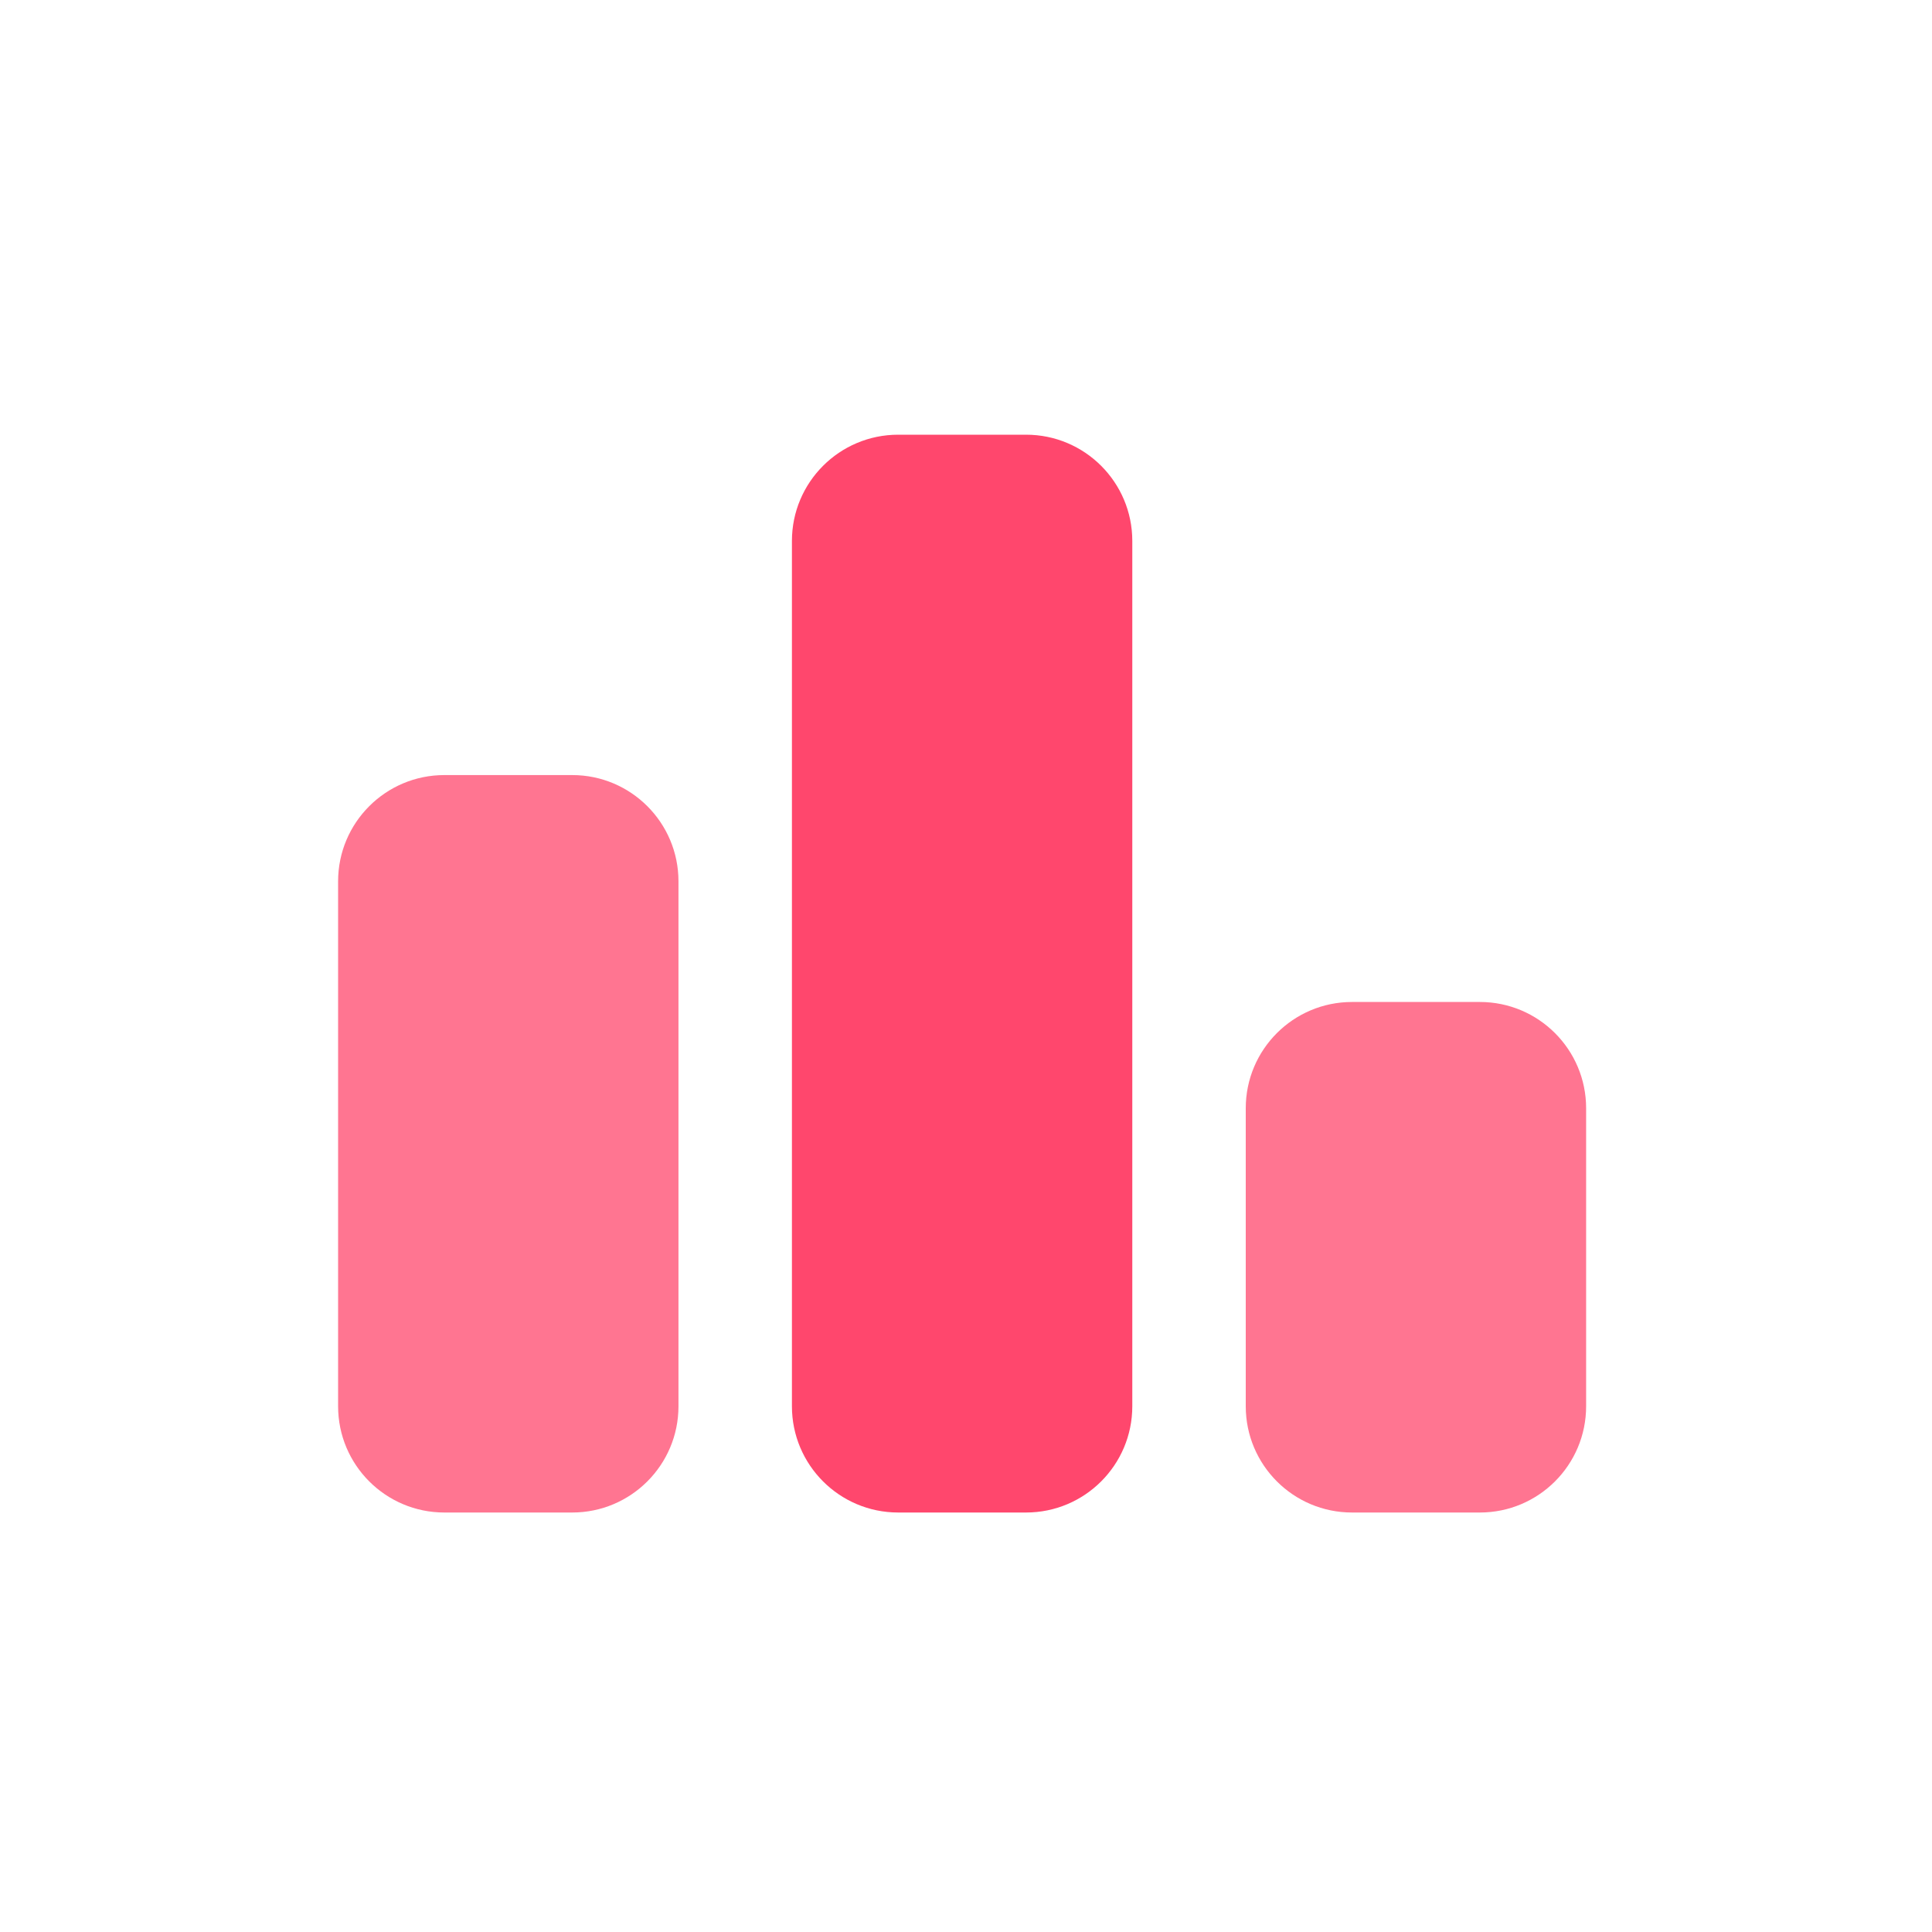 <?xml version="1.0" encoding="UTF-8"?>
<svg width="40px" height="40px" viewBox="0 0 40 40" version="1.1" xmlns="http://www.w3.org/2000/svg" xmlns:xlink="http://www.w3.org/1999/xlink">
    <title>ic_music_ranking</title>
    <g id="ic_music_ranking" stroke="none" stroke-width="1" fill="none" fill-rule="evenodd">
        <g id="编组" transform="translate(7, 9)" fill="#FF1949">
            <path d="M25.839,13.945 L25.839,20.115 C25.839,21.33 24.854,22.315 23.639,22.315 L20.992,22.315 C19.777,22.315 18.792,21.33 18.792,20.115 L18.792,13.945 C18.792,12.73 19.777,11.745 20.992,11.745 L23.639,11.745 C24.854,11.745 25.839,12.73 25.839,13.945 Z" id="路径" style="mix-blend-mode: multiply;" opacity="0.6"></path>
            <path d="M16.443,2.2 L16.443,20.115 C16.443,21.33 15.458,22.315 14.243,22.315 L11.596,22.315 C10.381,22.315 9.396,21.33 9.396,20.115 L9.396,2.2 C9.396,0.985 10.381,-8.69720391e-15 11.596,-8.03222223e-15 L14.243,-8.03222223e-15 C15.458,-8.25541897e-15 16.443,0.985 16.443,2.2 Z" id="路径" style="mix-blend-mode: multiply;" opacity="0.8"></path>
            <path d="M7.047,9.247 L7.047,20.115 C7.047,21.33 6.062,22.315 4.847,22.315 L2.2,22.315 C0.985,22.315 -8.55229954e-16,21.33 -1.00402778e-15,20.115 L-1.00402778e-15,9.247 C-1.1528256e-15,8.032 0.985,7.047 2.2,7.047 L4.847,7.047 C6.062,7.047 7.047,8.032 7.047,9.247 Z" id="路径" style="mix-blend-mode: multiply;" opacity="0.6"></path>
        </g>
    </g>
</svg>
